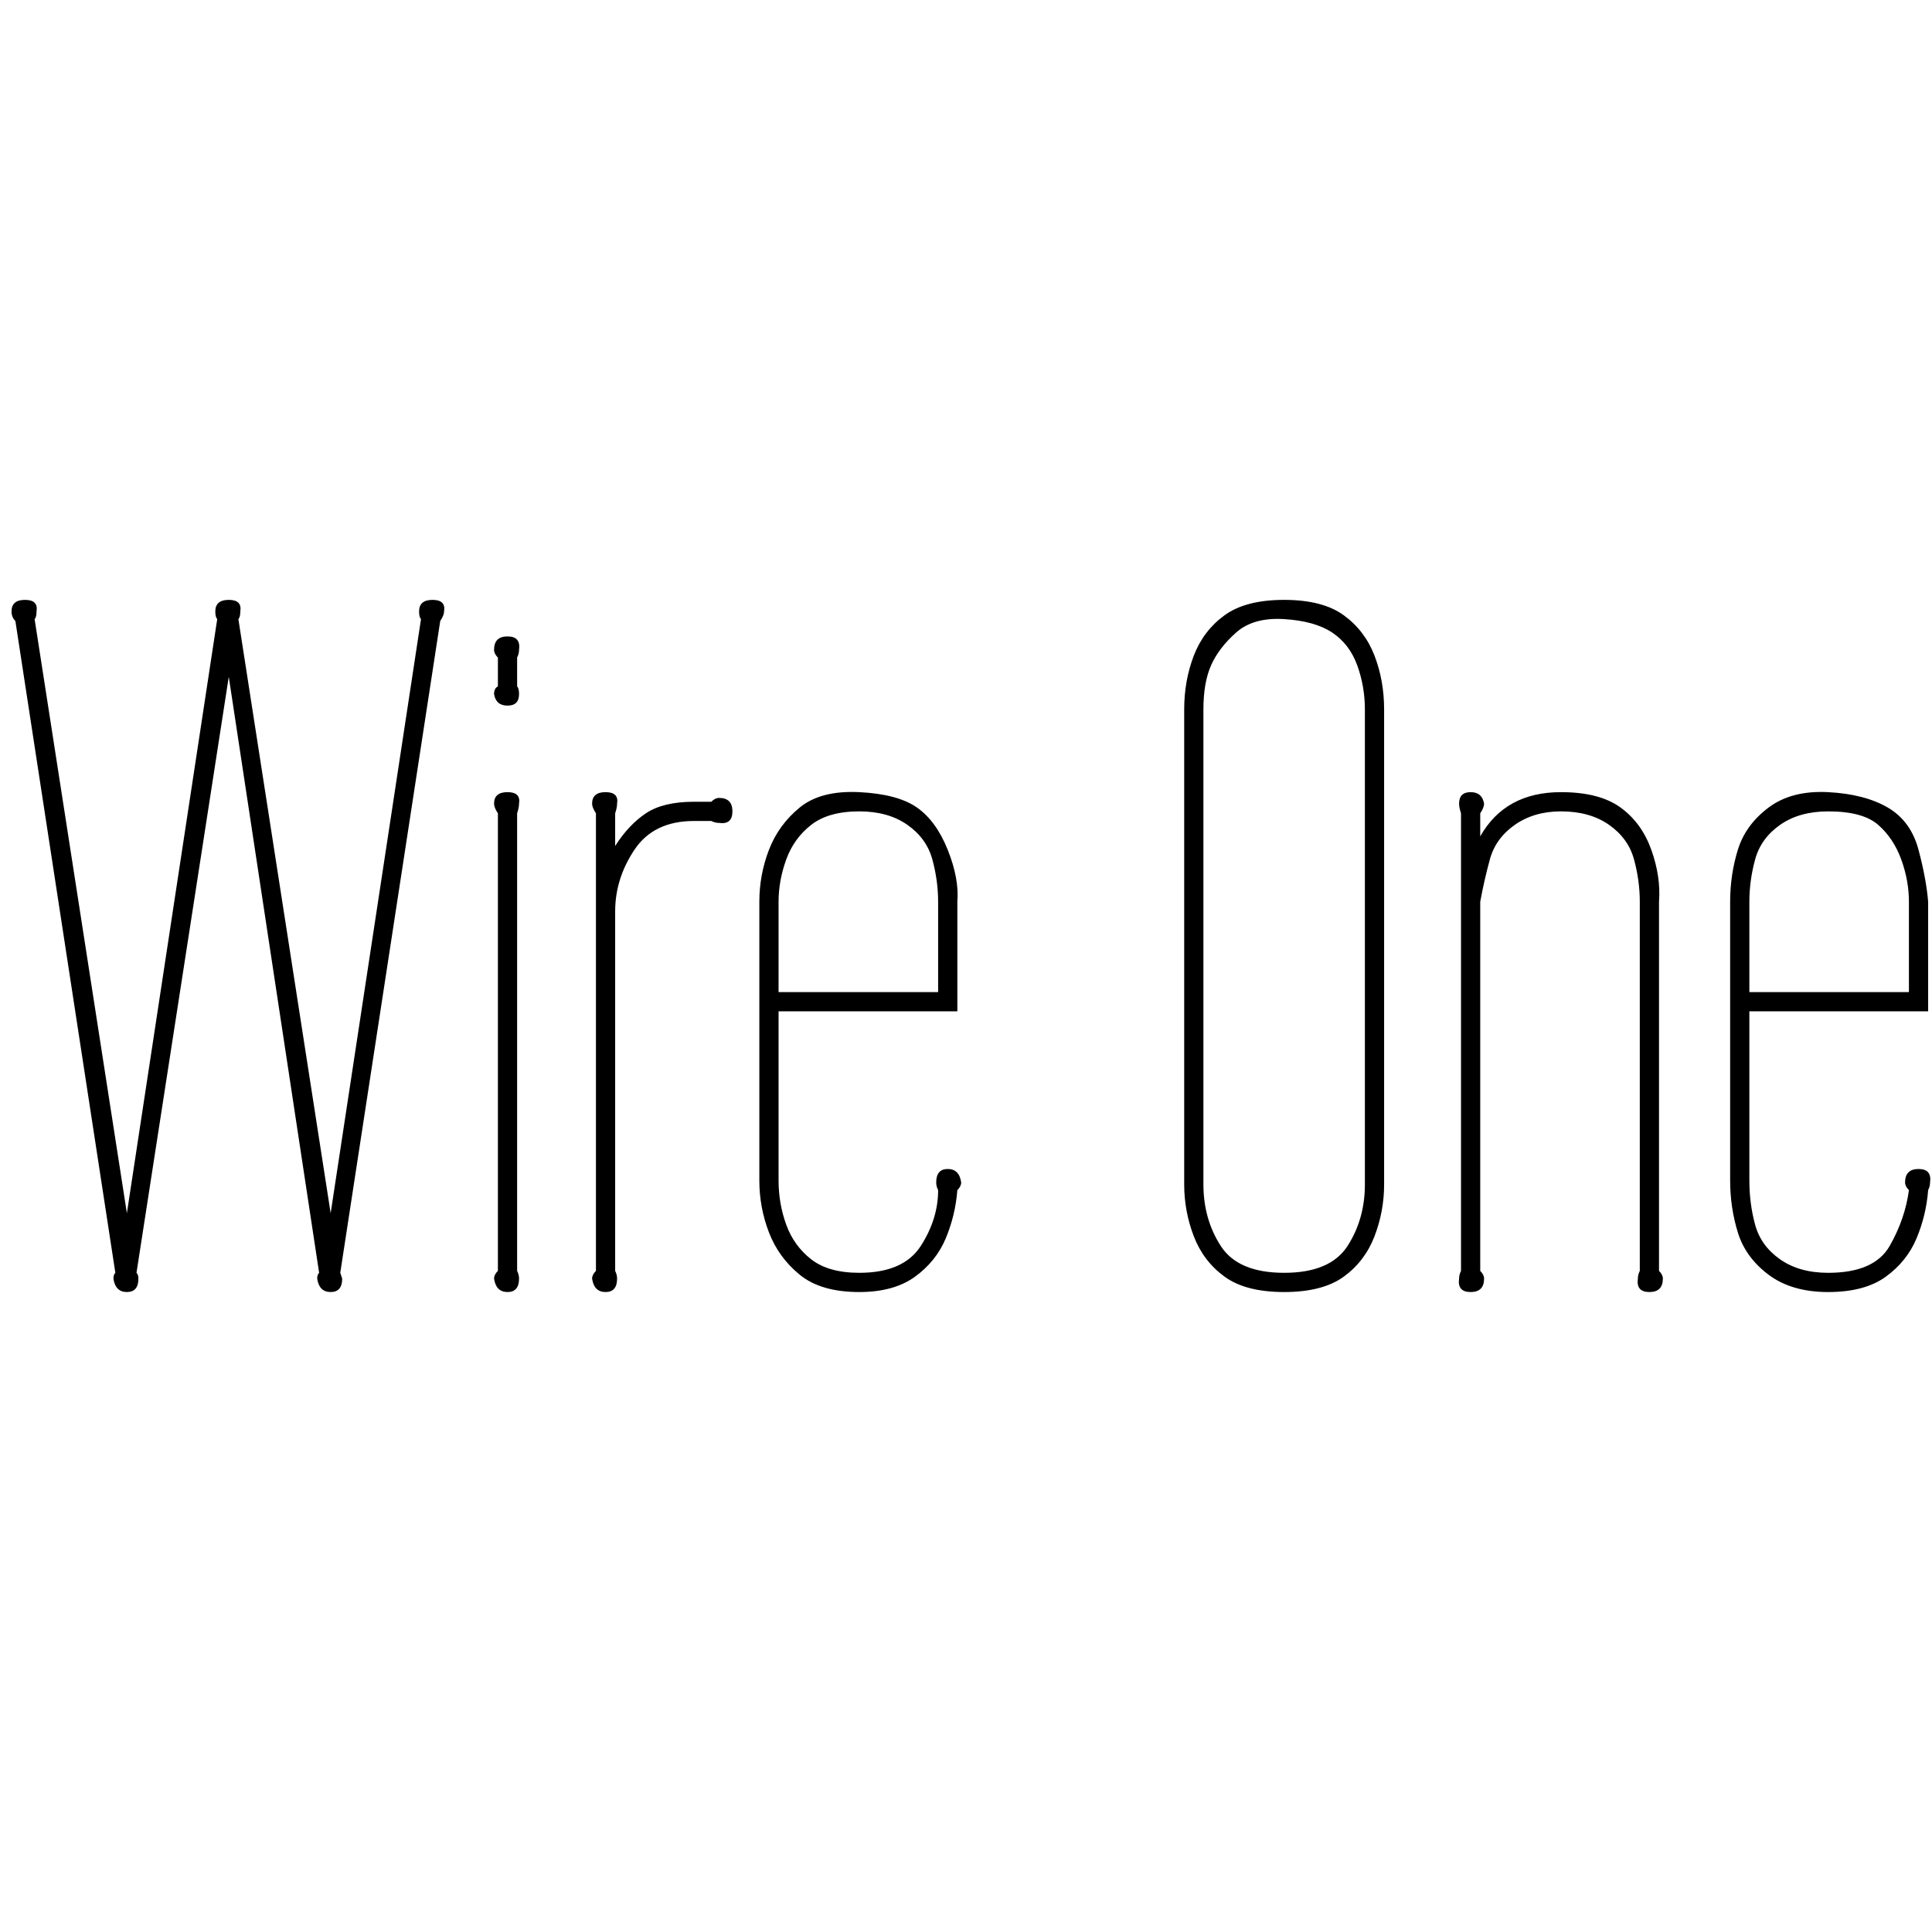 <svg id="fnt-Wire One" viewBox="0 0 1005 1000" xmlns="http://www.w3.org/2000/svg"><path id="wire-one" class="f" d="M229 323l-52 339q1 3 1 3 0 7-6 7t-7-7q0-2 1-3l-47-310-48 310q1 1 1 3 0 7-6 7t-7-7q0-2 1-3l-52-339q-2-2-2-5 0-6 7-6t6 6q0 3-1 4l48 309 47-309q-1-1-1-4 0-6 7-6t6 6q0 3-1 4l48 309 47-309q-1-1-1-4 0-6 7-6t6 6q0 2-2 5m40 19v15q1 1 1 4 0 6-6 6t-7-6q0-3 2-4v-15q-2-2-2-4 0-7 7-7t6 7q0 2-1 4m0 81v238q1 2 1 4 0 7-6 7t-7-7q0-2 2-4v-238q-2-3-2-5 0-6 7-6t6 6q0 2-1 5m51 51v187q1 2 1 4 0 7-6 7t-7-7q0-2 2-4v-238q-2-3-2-5 0-6 7-6t6 6q0 2-1 5v17q7-11 16-17t25-6h9q2-2 4-2 7 0 7 7t-7 6q-2 0-4-1h-9q-21 0-31 15t-10 32m178-5v57h-93v88q0 12 4 23t13 18 25 7q23 0 32-14t9-29q-1-2-1-4 0-7 6-7t7 7q0 2-2 4-1 13-6 25t-16 20-29 8q-20 0-31-9t-16-22-5-27v-145q0-14 5-27t16-22 31-8 30 8 16 22 5 27m-93 47h83v-47q0-11-3-22t-13-18-25-7q-16 0-25 7t-13 18-4 22v47m315-147v247q0 14-5 27t-16 21-31 8q-20 0-31-8t-16-21-5-27v-247q0-15 5-28t16-21 31-8q20 0 31 8t16 21 5 28m-94 0v247q0 18 9 32t33 14 33-14 9-32v-247q0-12-4-23t-13-17-25-7-25 7-13 17-4 23m237 100v192q2 2 2 4 0 7-7 7t-6-7q0-2 1-4v-192q0-11-3-22t-13-18-25-7q-14 0-24 7t-13 18-5 22v192q2 2 2 4 0 7-7 7t-6-7q0-2 1-4v-238q-1-3-1-5 0-6 6-6t7 6q0 2-2 5v12q13-23 42-23 20 0 31 8t16 22 4 27m140 0v57h-93v88q0 12 3 23t13 18 25 7q24 0 32-14t10-29q-2-2-2-4 0-7 7-7t6 7q0 2-1 4-1 13-6 25t-16 20-30 8q-19 0-31-9t-16-22-4-27v-145q0-14 4-27t16-22 31-8 31 8 16 22 5 27m-93 47h83v-47q0-11-4-22t-12-18-26-7q-15 0-25 7t-13 18-3 22v47" />
</svg>